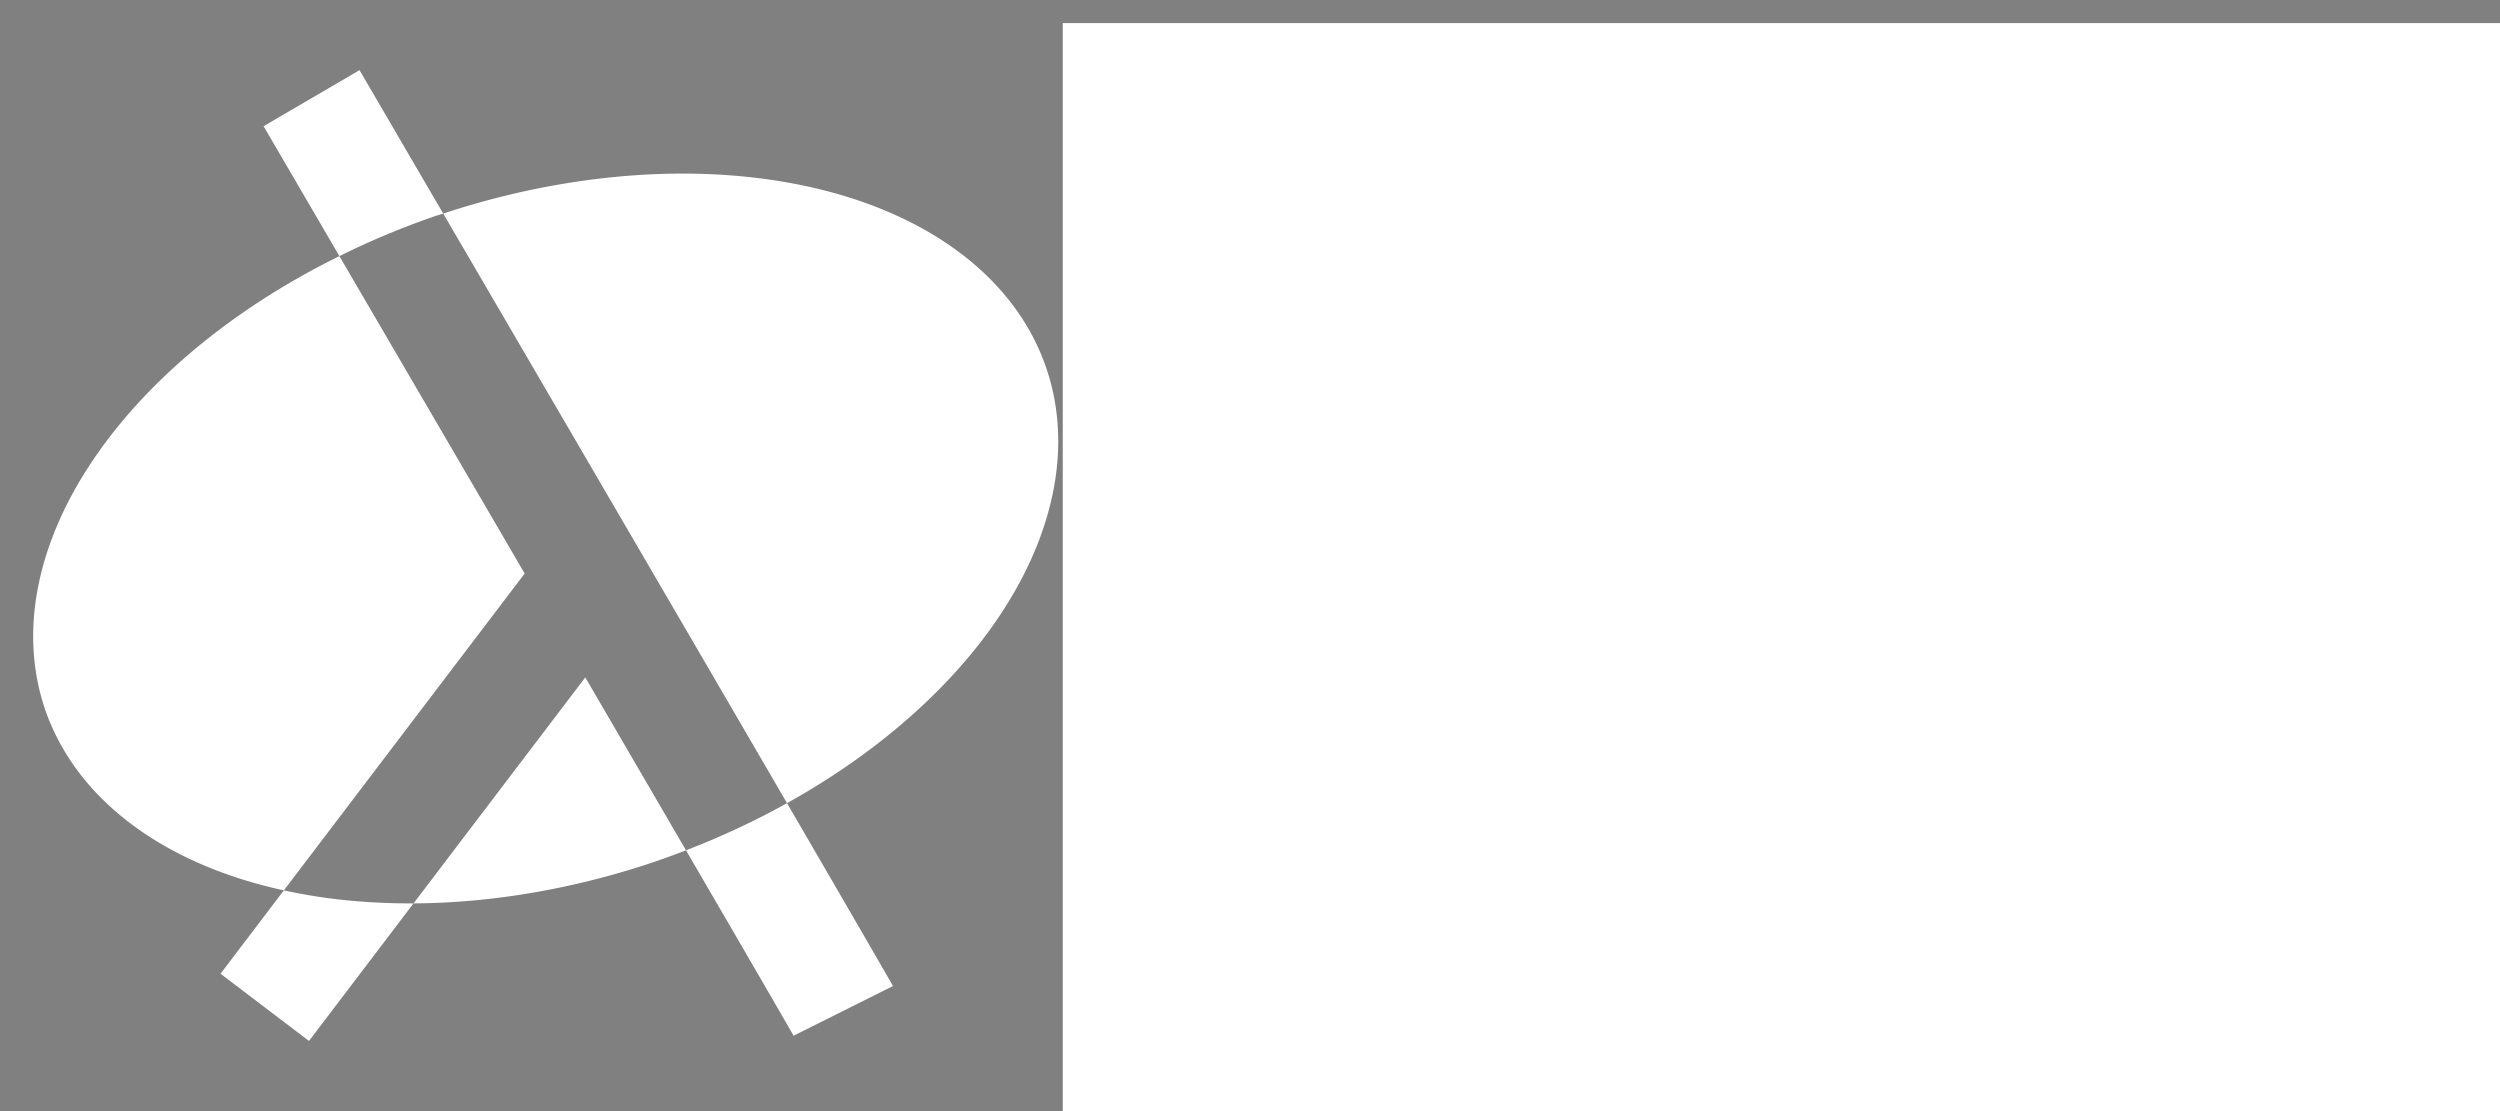 <?xml version="1.0" encoding="UTF-8" standalone="no"?>
<!-- Created with Inkscape (http://www.inkscape.org/) -->

<svg
   xmlns:dc="http://purl.org/dc/elements/1.1/"
   xmlns:cc="http://creativecommons.org/ns#"
   xmlns:rdf="http://www.w3.org/1999/02/22-rdf-syntax-ns#"
   xmlns:svg="http://www.w3.org/2000/svg"
   xmlns="http://www.w3.org/2000/svg"
   xmlns:sodipodi="http://sodipodi.sourceforge.net/DTD/sodipodi-0.dtd"
   xmlns:inkscape="http://www.inkscape.org/namespaces/inkscape"
   width="900"
   height="400"
   viewBox="0 0 900 400"
   id="svg2"
   version="1.1"
   inkscape:version="0.91 r13725"
   sodipodi:docname="lsim-icon-white.svg"
   inkscape:export-filename="/Users/marco/Desktop/lsim-icon-white.png"
   inkscape:export-xdpi="150"
   inkscape:export-ydpi="150">
  <rect x="0" y="0" width="900" height="400" fill="#808080" stroke="none"/>
  <defs
     id="defs4" />
  <sodipodi:namedview
     id="base"
     pagecolor="#ffffff"
     bordercolor="#666666"
     borderopacity="1.0"
     inkscape:pageopacity="0.0"
     inkscape:pageshadow="2"
     inkscape:zoom="0.35"
     inkscape:cx="347.1346"
     inkscape:cy="298.46833"
     inkscape:document-units="px"
     inkscape:current-layer="layer1"
     showgrid="false"
     inkscape:window-width="1280"
     inkscape:window-height="704"
     inkscape:window-x="0"
     inkscape:window-y="1"
     inkscape:window-maximized="1"
     units="px" />
  <g
     inkscape:label="Layer 1"
     inkscape:groupmode="layer"
     id="layer1"
     transform="translate(0,-652.362)">
    <g
       id="g4829"
       transform="translate(217.143,-422.857)">
      <ellipse
         transform="matrix(0.947,-0.323,0.323,0.947,0,0)"
         ry="122.756"
         rx="190.406"
         cy="941.511"
         cx="430.618"
         id="ellipse4159"
         style="opacity:1;fill:#000000;fill-opacity:1;stroke:none;stroke-width:35;stroke-linecap:butt;stroke-linejoin:round;stroke-miterlimit:4;stroke-dasharray:none;stroke-dashoffset:0;stroke-opacity:1" />
      <path
         id="path4161"
         d="m 644.248,583.657 -34.541,20.174 c 40.517,69.37 68.859,117.941 93.998,161.035 l -109.496,144.074 31.846,24.203 99.469,-130.877 c 71.497,122.626 74.994,128.994 74.994,128.994 l 35.777,-17.889 c 0,0 -3.468,-6.845 -192.047,-329.715 z"
         style="color:#000000;font-style:normal;font-variant:normal;font-weight:normal;font-stretch:normal;font-size:medium;line-height:normal;font-family:sans-serif;text-indent:0;text-align:start;text-decoration:none;text-decoration-line:none;text-decoration-style:solid;text-decoration-color:#000000;letter-spacing:normal;word-spacing:normal;text-transform:none;direction:ltr;block-progression:tb;writing-mode:lr-tb;baseline-shift:baseline;text-anchor:start;white-space:normal;clip-rule:nonzero;display:inline;overflow:visible;visibility:visible;opacity:1;isolation:auto;mix-blend-mode:normal;color-interpolation:sRGB;color-interpolation-filters:linearRGB;solid-color:#000000;solid-opacity:1;fill:#5dbf47;fill-opacity:1;fill-rule:evenodd;stroke:none;stroke-width:40;stroke-linecap:butt;stroke-linejoin:miter;stroke-miterlimit:4;stroke-dasharray:none;stroke-dashoffset:0;stroke-opacity:1;color-rendering:auto;image-rendering:auto;shape-rendering:auto;text-rendering:auto;enable-background:accumulate"
         inkscape:connector-curvature="0" />
    </g>
    <path
       style="color:#000000;font-style:normal;font-variant:normal;font-weight:normal;font-stretch:normal;font-size:medium;line-height:normal;font-family:sans-serif;text-indent:0;text-align:start;text-decoration:none;text-decoration-line:none;text-decoration-style:solid;text-decoration-color:#000000;letter-spacing:normal;word-spacing:normal;text-transform:none;direction:ltr;block-progression:tb;writing-mode:lr-tb;baseline-shift:baseline;text-anchor:start;white-space:normal;clip-rule:nonzero;display:inline;overflow:visible;visibility:visible;opacity:1;isolation:auto;mix-blend-mode:normal;color-interpolation:sRGB;color-interpolation-filters:linearRGB;solid-color:#000000;solid-opacity:1;fill:#ffffff;fill-opacity:1;fill-rule:evenodd;stroke:none;stroke-width:40;stroke-linecap:butt;stroke-linejoin:miter;stroke-miterlimit:4;stroke-dasharray:none;stroke-dashoffset:0;stroke-opacity:1;color-rendering:auto;image-rendering:auto;shape-rendering:auto;text-rendering:auto;enable-background:accumulate"
       d="m 129.425,677.619 -34.541,20.174 c 11.768,20.147 17.367,29.756 27.301,46.77 a 122.756,190.406 71.185 0 1 34.664,-14.48 122.756,190.406 71.185 0 1 2.711,-0.828 c -11.276,-19.313 -17.168,-29.433 -30.135,-51.635 z m 153.9,263.879 a 122.756,190.406 71.185 0 1 -36.365,16.973 c 35.324,60.683 38.734,66.752 38.734,66.752 l 35.777,-17.889 c 0,0 -4.756,-8.419 -38.146,-65.836 z m -181.133,31.396 -22.807,30.008 31.846,24.203 37.639,-49.522 a 122.756,190.406 71.185 0 1 -46.678,-4.689 z"
       id="path4157"
       inkscape:connector-curvature="0" />
    <path
       inkscape:connector-curvature="0"
       style="opacity:1;fill:#ffffff;fill-opacity:1;stroke:none;stroke-width:35;stroke-linecap:butt;stroke-linejoin:round;stroke-miterlimit:4;stroke-dasharray:none;stroke-dashoffset:0;stroke-opacity:1"
       d="m 248.102,714.866 a 122.756,190.406 71.185 0 0 -88.541,14.389 c 61.508,105.352 101.244,173.519 123.764,212.244 A 122.756,190.406 71.185 0 0 376.67,784.867 122.756,190.406 71.185 0 0 248.102,714.866 Z M 122.184,744.565 A 122.756,190.406 71.185 0 0 16.207,907.688 122.756,190.406 71.185 0 0 102.191,972.895 L 188.881,858.828 C 171.044,828.251 146.452,786.131 122.184,744.565 Z m 88.516,151.664 -61.83,81.354 a 122.756,190.406 71.185 0 0 87.162,-15.107 122.756,190.406 71.185 0 0 10.928,-4.006 c -9.758,-16.763 -20.784,-35.698 -36.26,-62.24 z"
       id="path4136" />
    <flowRoot
       xml:space="preserve"
       id="flowRoot4165"
       style="font-style:normal;font-weight:normal;font-size:250px;line-height:125%;font-family:sans-serif;letter-spacing:-0.04px;word-spacing:0px;fill:#ffffff;fill-opacity:1;stroke:none;stroke-width:1px;stroke-linecap:butt;stroke-linejoin:miter;stroke-opacity:1;"
       transform="translate(-116.418,563.916)"><flowRegion
         id="flowRegion4167"><rect
           id="rect4169"
           width="1428.356"
           height="422.244"
           x="499.015"
           y="96.758"
           style="font-size:250px;letter-spacing:-0.04px;fill:#ffffff;fill-opacity:1;" /></flowRegion><flowPara
         id="flowPara4171"
         style="font-style:normal;font-variant:normal;font-weight:100;font-stretch:normal;font-size:312.5px;font-family:Skia;-inkscape-font-specification:'Skia Thin';letter-spacing:-15.6px;fill:#ffffff;fill-opacity:1;">SIM</flowPara></flowRoot>  </g>
</svg>
